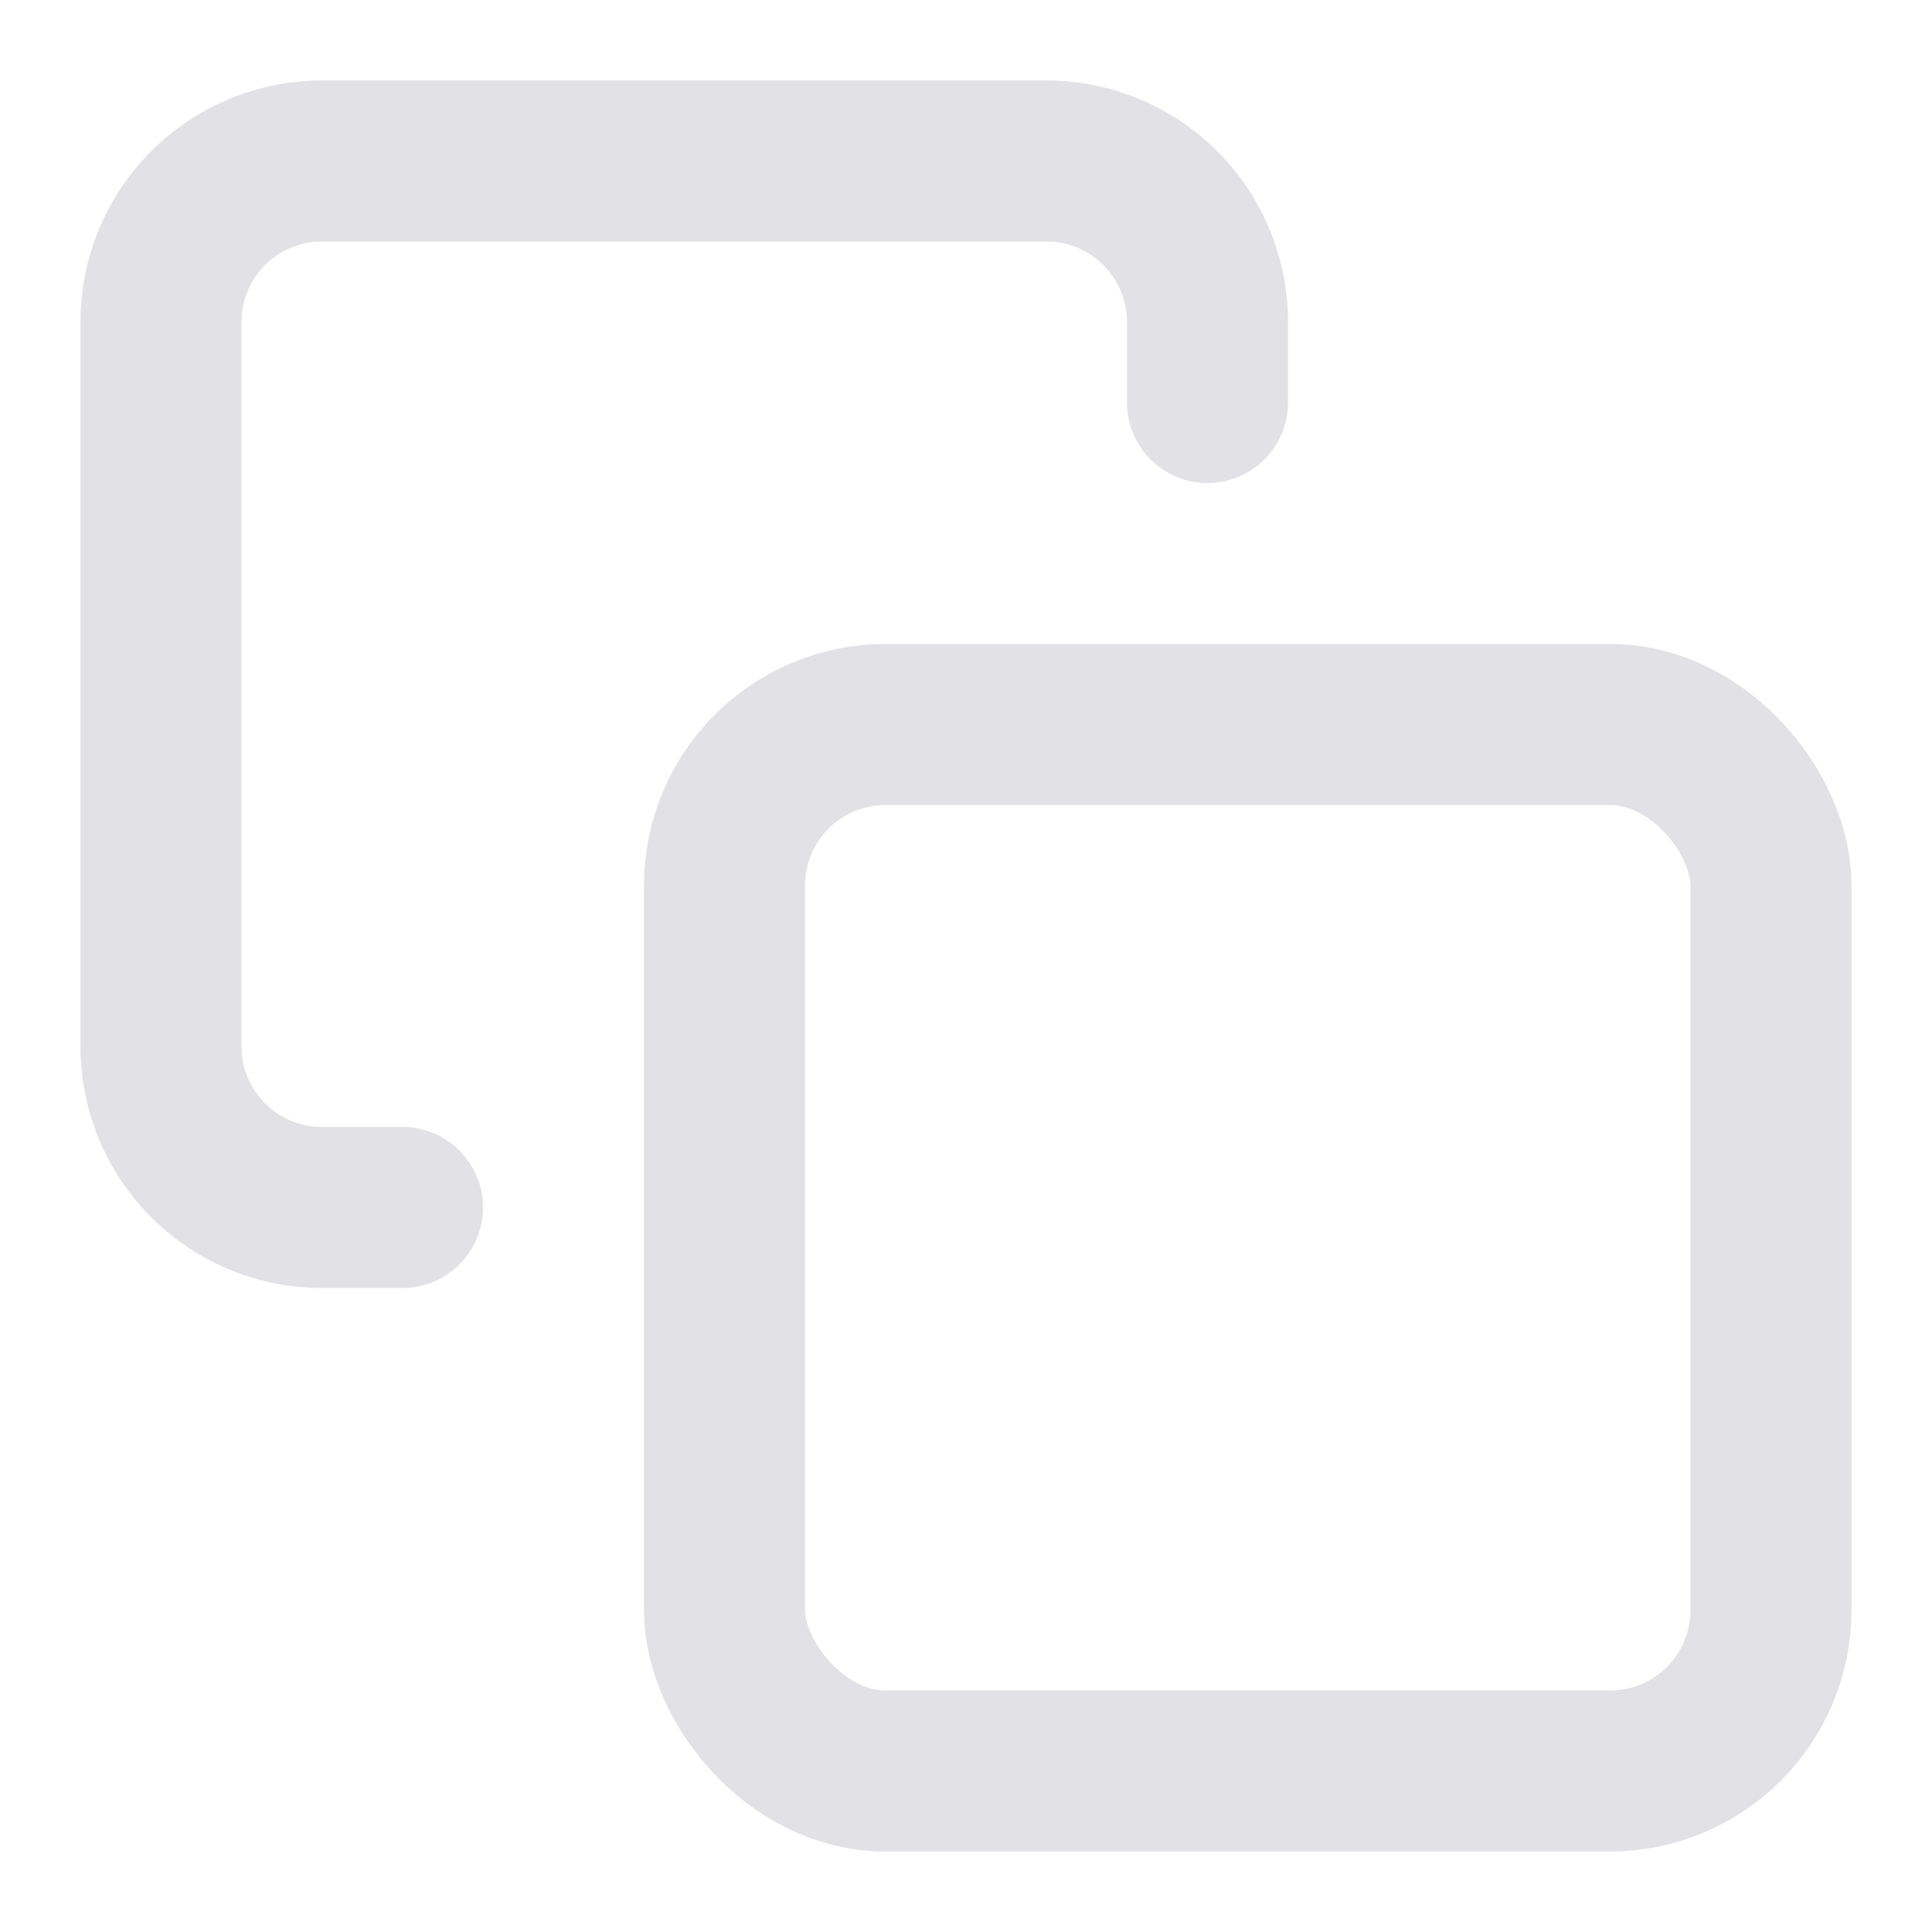 <svg
  xmlns="http://www.w3.org/2000/svg"
  width="24"
  height="24"
  viewBox="0 0 24 24"
  fill="none"
  stroke="#e1e1e6"
  stroke-width="2"
  stroke-linecap="round"
  stroke-linejoin="round"
  class="feather feather-copy"
>
  <rect x="9" y="9" width="13" height="13" rx="2" ry="2"></rect>
  <path d="M5 15H4a2 2 0 0 1-2-2V4a2 2 0 0 1 2-2h9a2 2 0 0 1 2 2v1"></path>
</svg>
